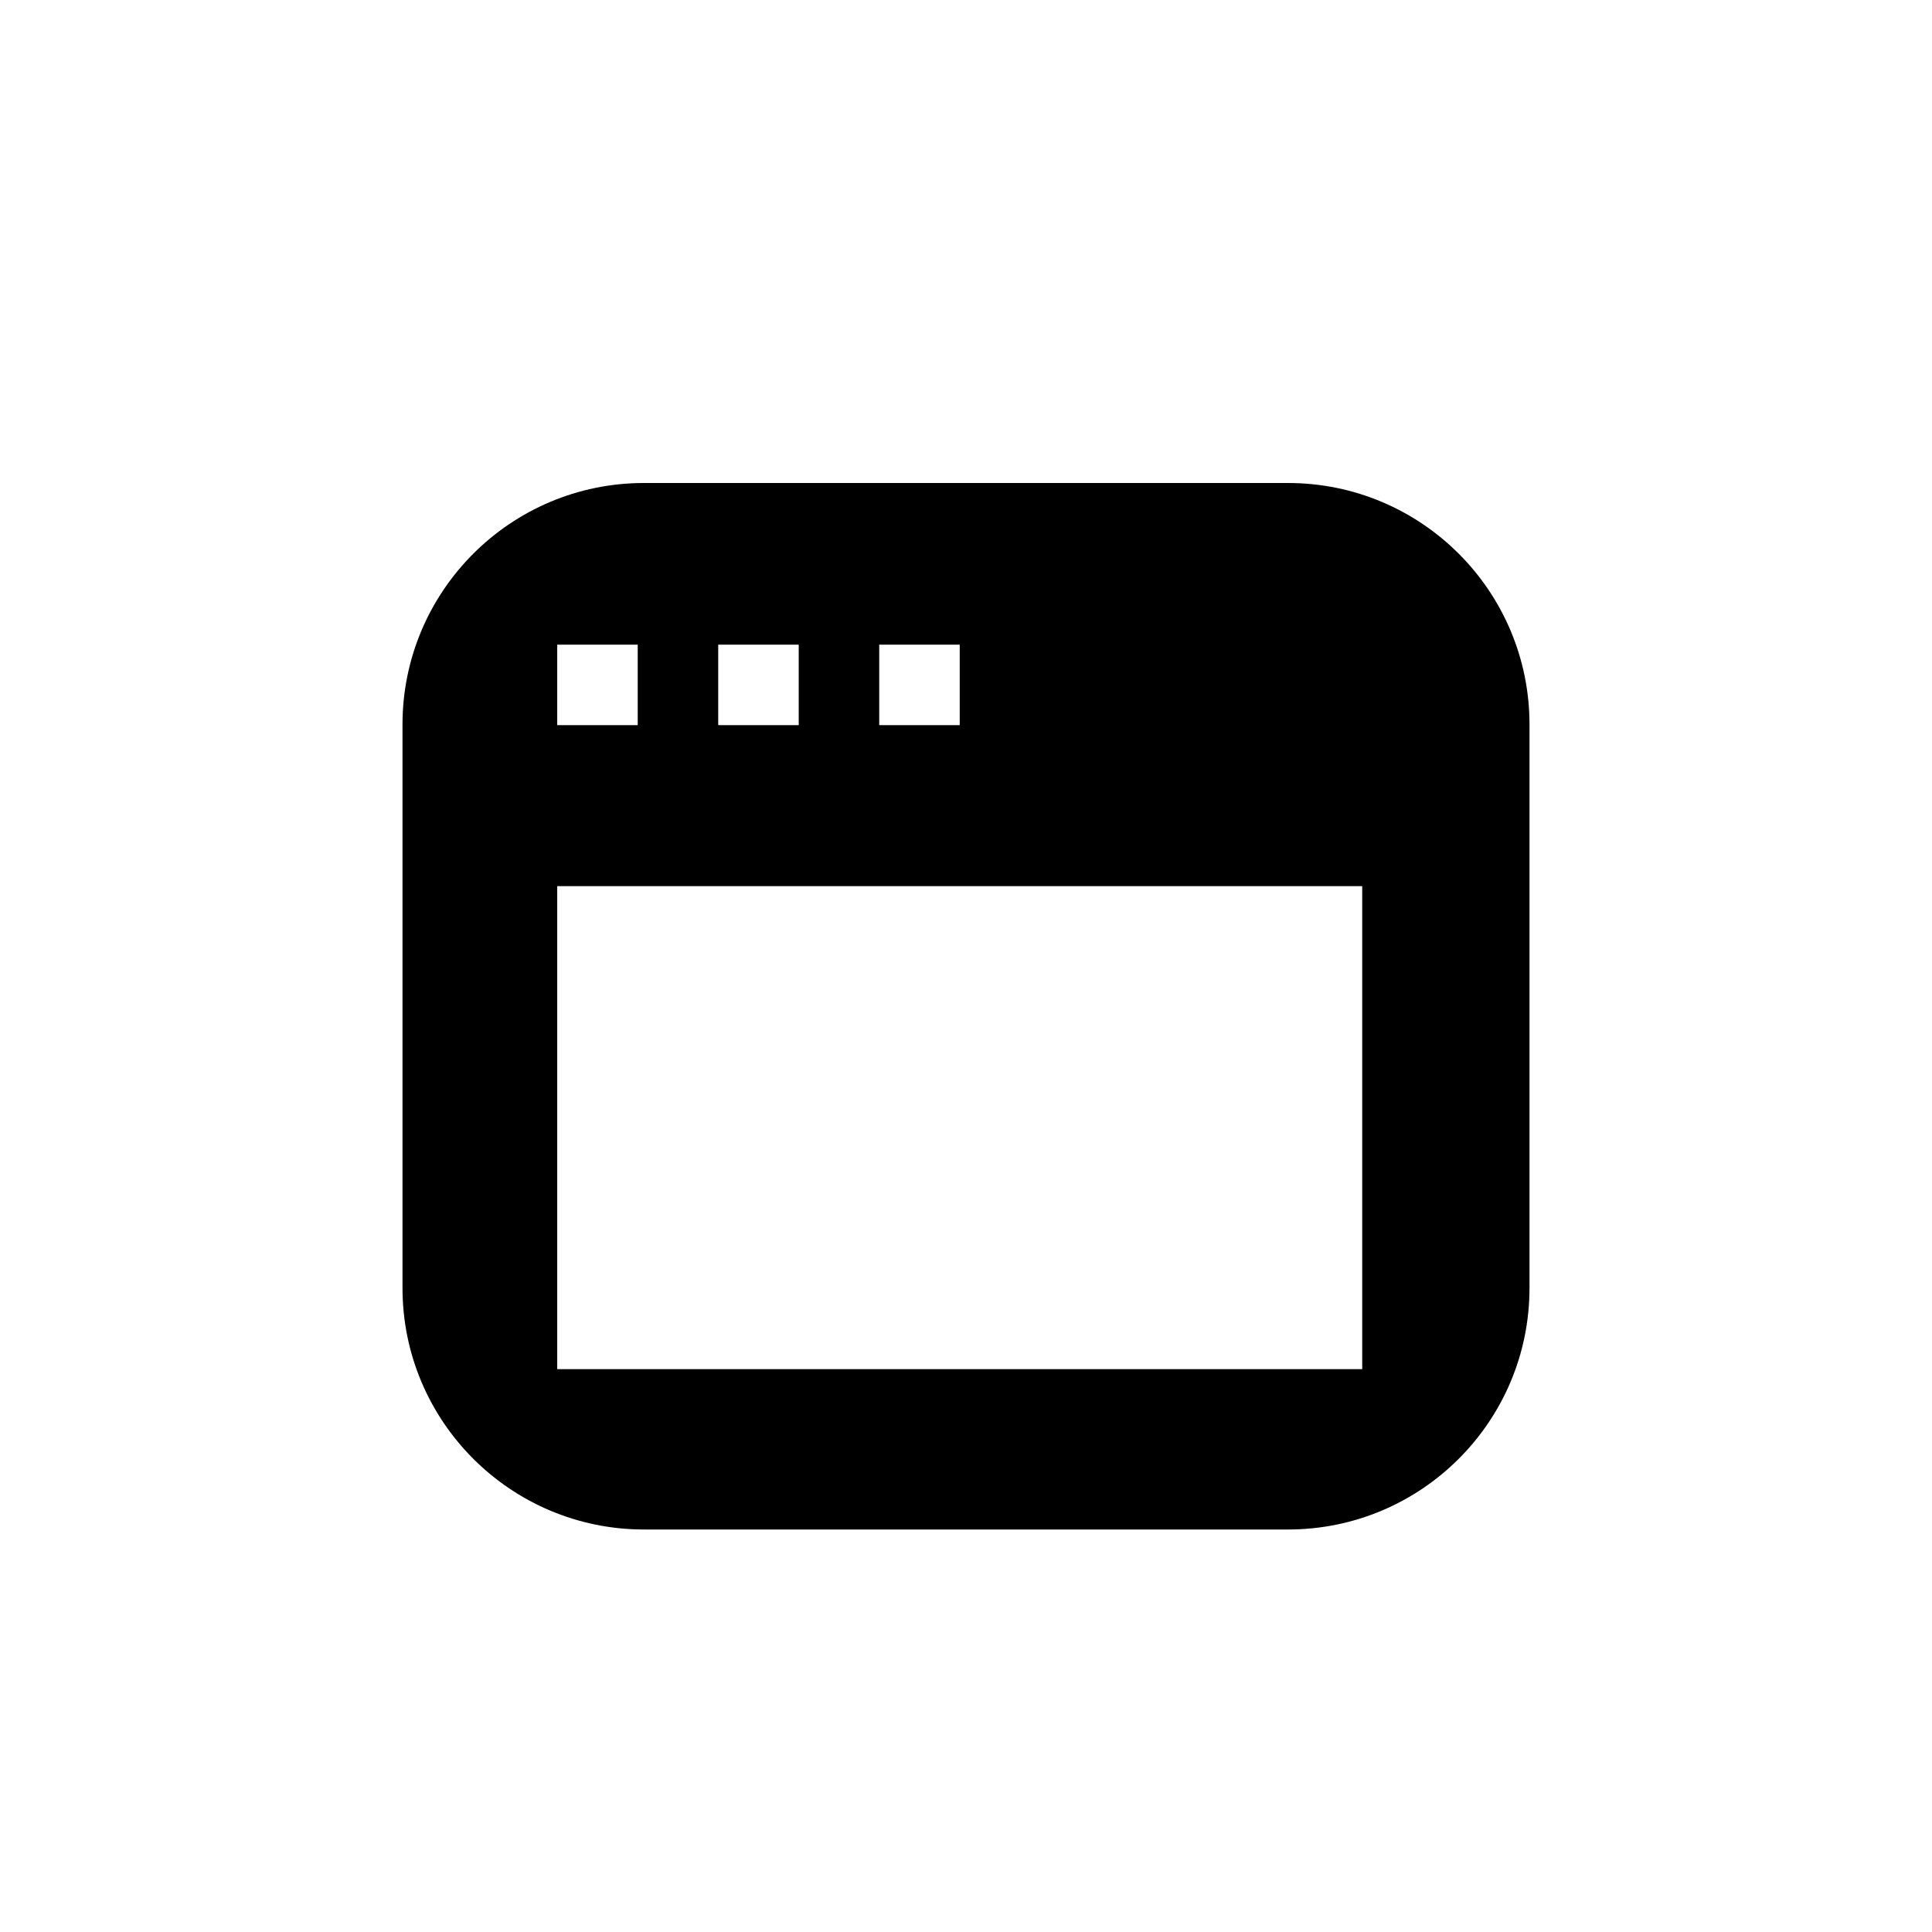 <svg xmlns="http://www.w3.org/2000/svg" width="24" height="24" viewBox="0 0 24 24">
  <path fill-rule="evenodd" d="M6.922,17.008 L16.922,17.008 L16.922,11.008 L6.922,11.008 L6.922,17.008 Z M6.922,9.008 L7.922,9.008 L7.922,8.008 L6.922,8.008 L6.922,9.008 Z M8.922,9.008 L9.922,9.008 L9.922,8.008 L8.922,8.008 L8.922,9.008 Z M10.922,9.008 L11.922,9.008 L11.922,8.008 L10.922,8.008 L10.922,9.008 Z M16,6 L8,6 C6.344,6 5,7.343 5,9 L5,16 C5,17.657 6.344,19 8,19 L16,19 C17.657,19 19,17.657 19,16 L19,9 C19,7.343 17.657,6 16,6 L16,6 Z"/>
</svg>
